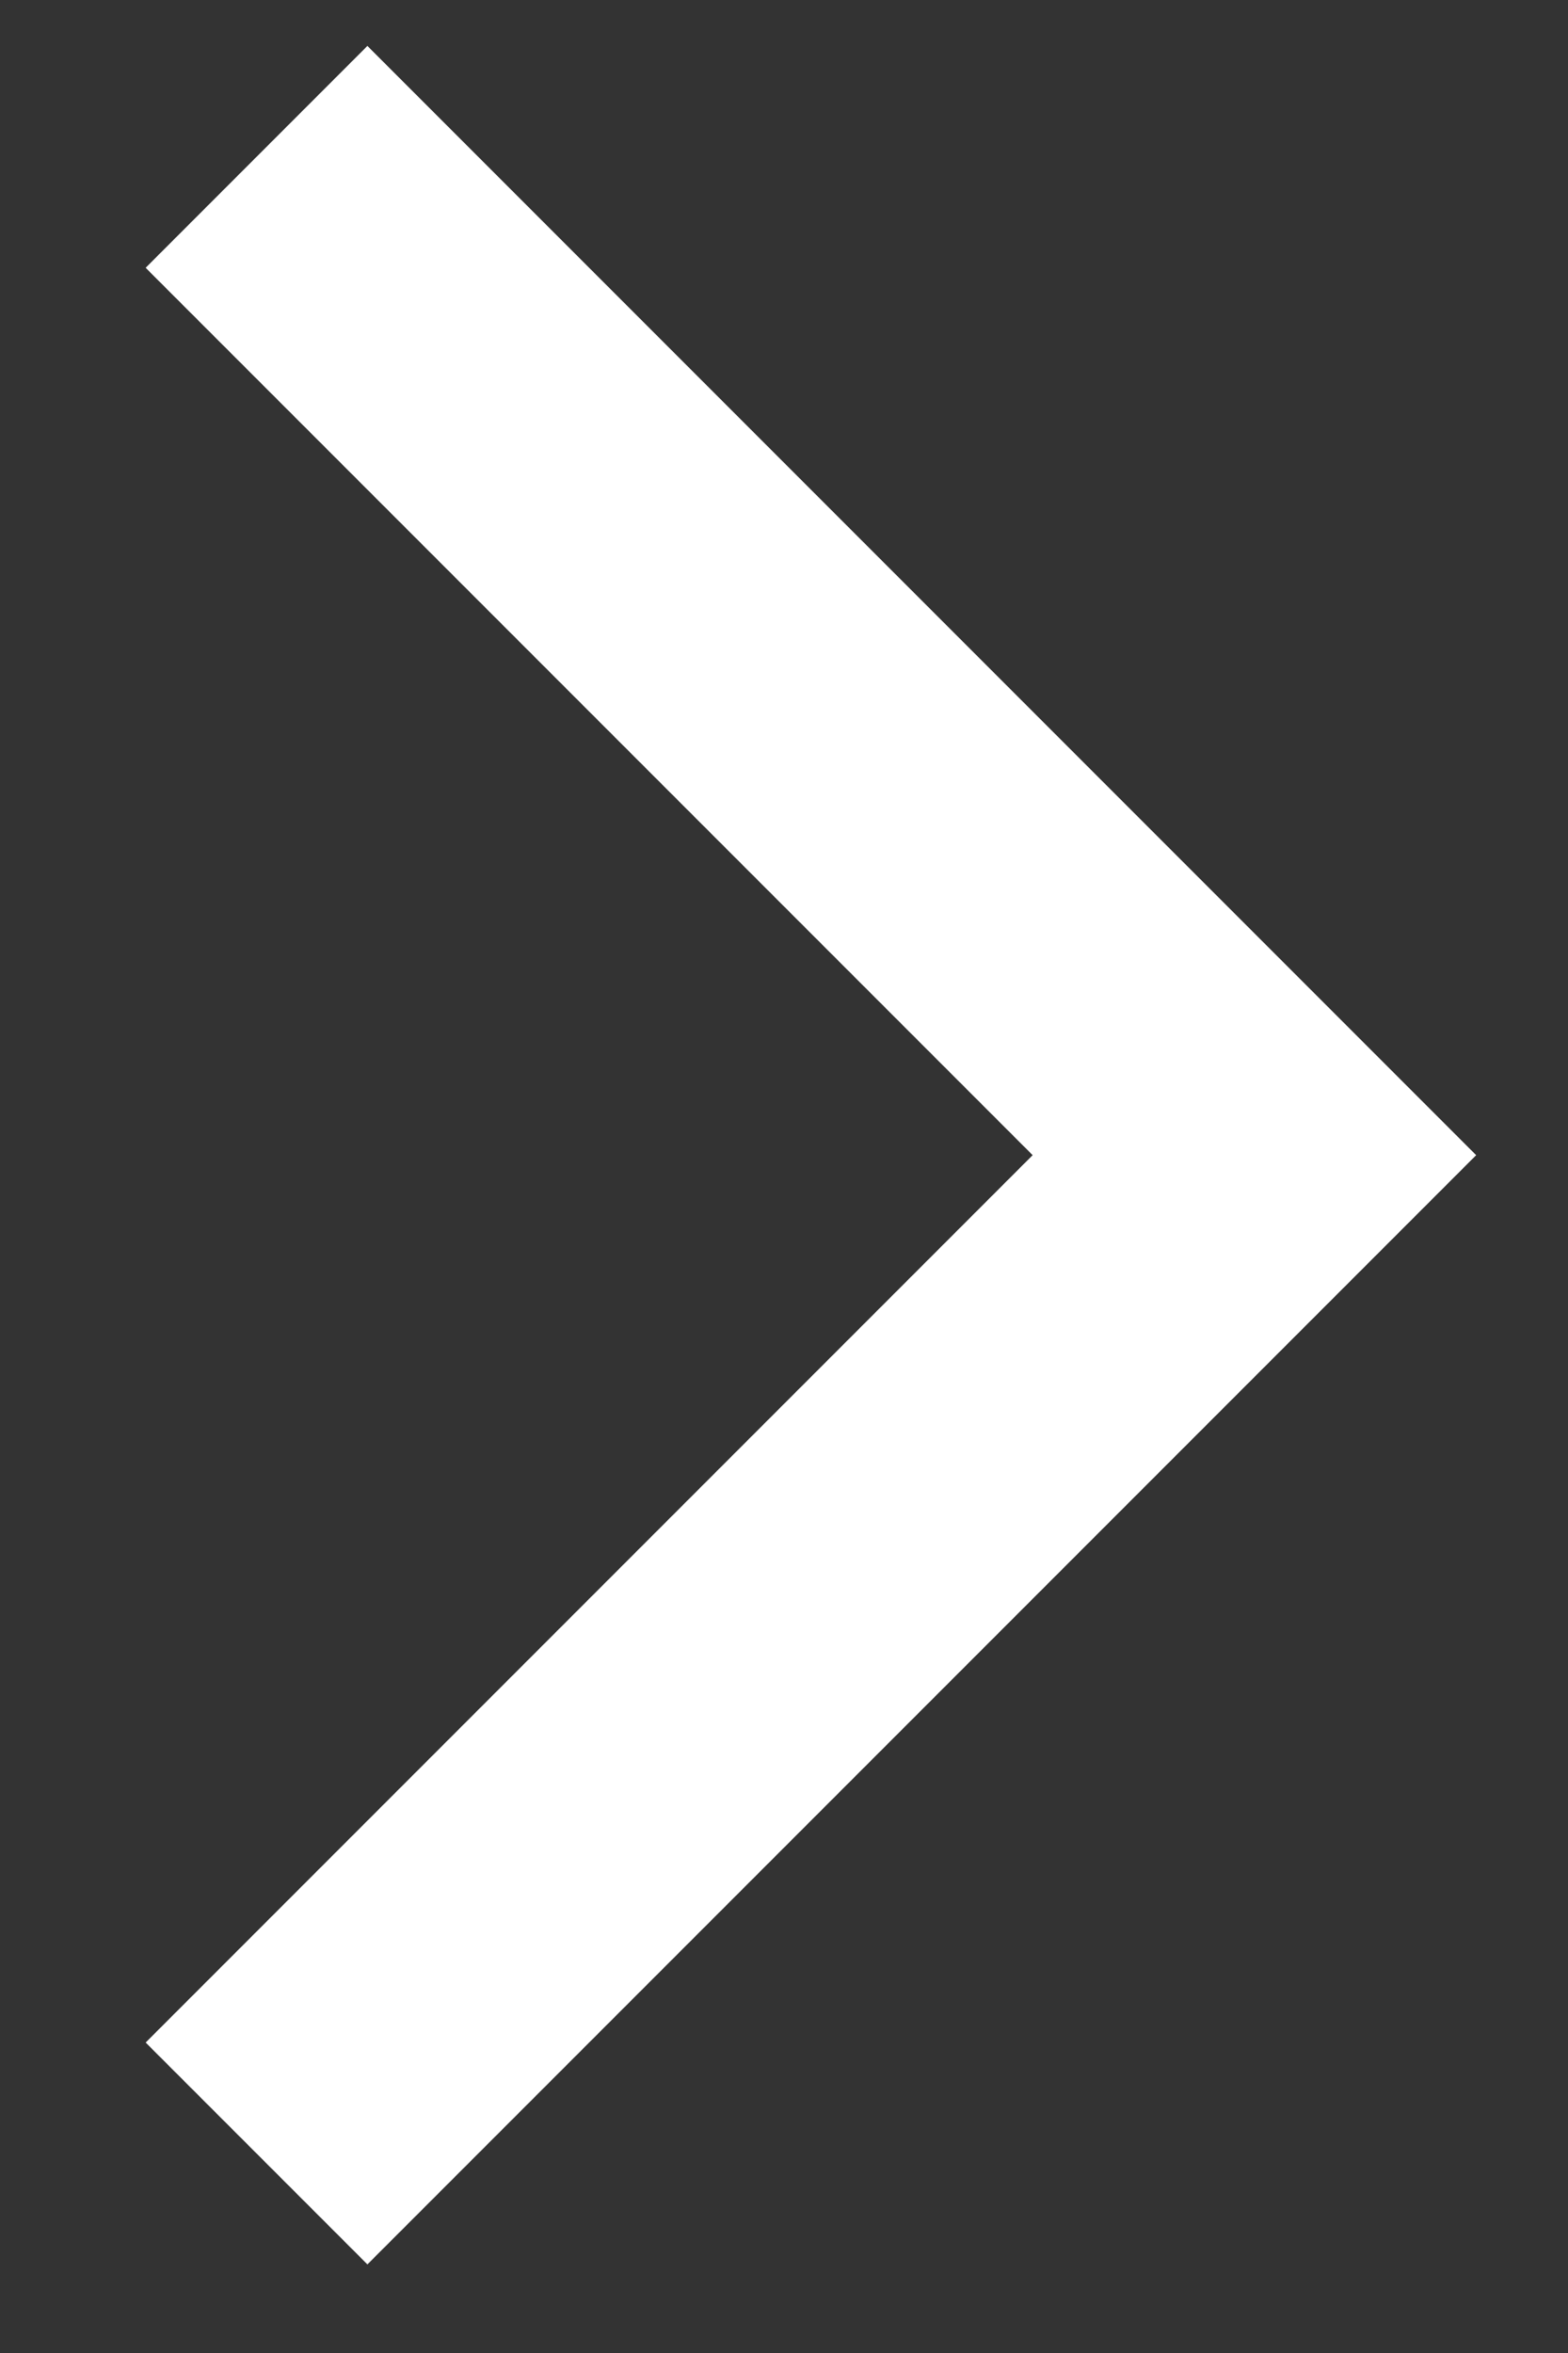 <svg width="10" height="15" viewBox="0 0 10 15" fill="none" xmlns="http://www.w3.org/2000/svg">
<rect x="0" y="0" width="10" height="15" fill="#333333" stroke="none"/>
<path d="M1.636 13.728L8 7.364L1.636 1" stroke="white" stroke-width="2"/>
</svg>
